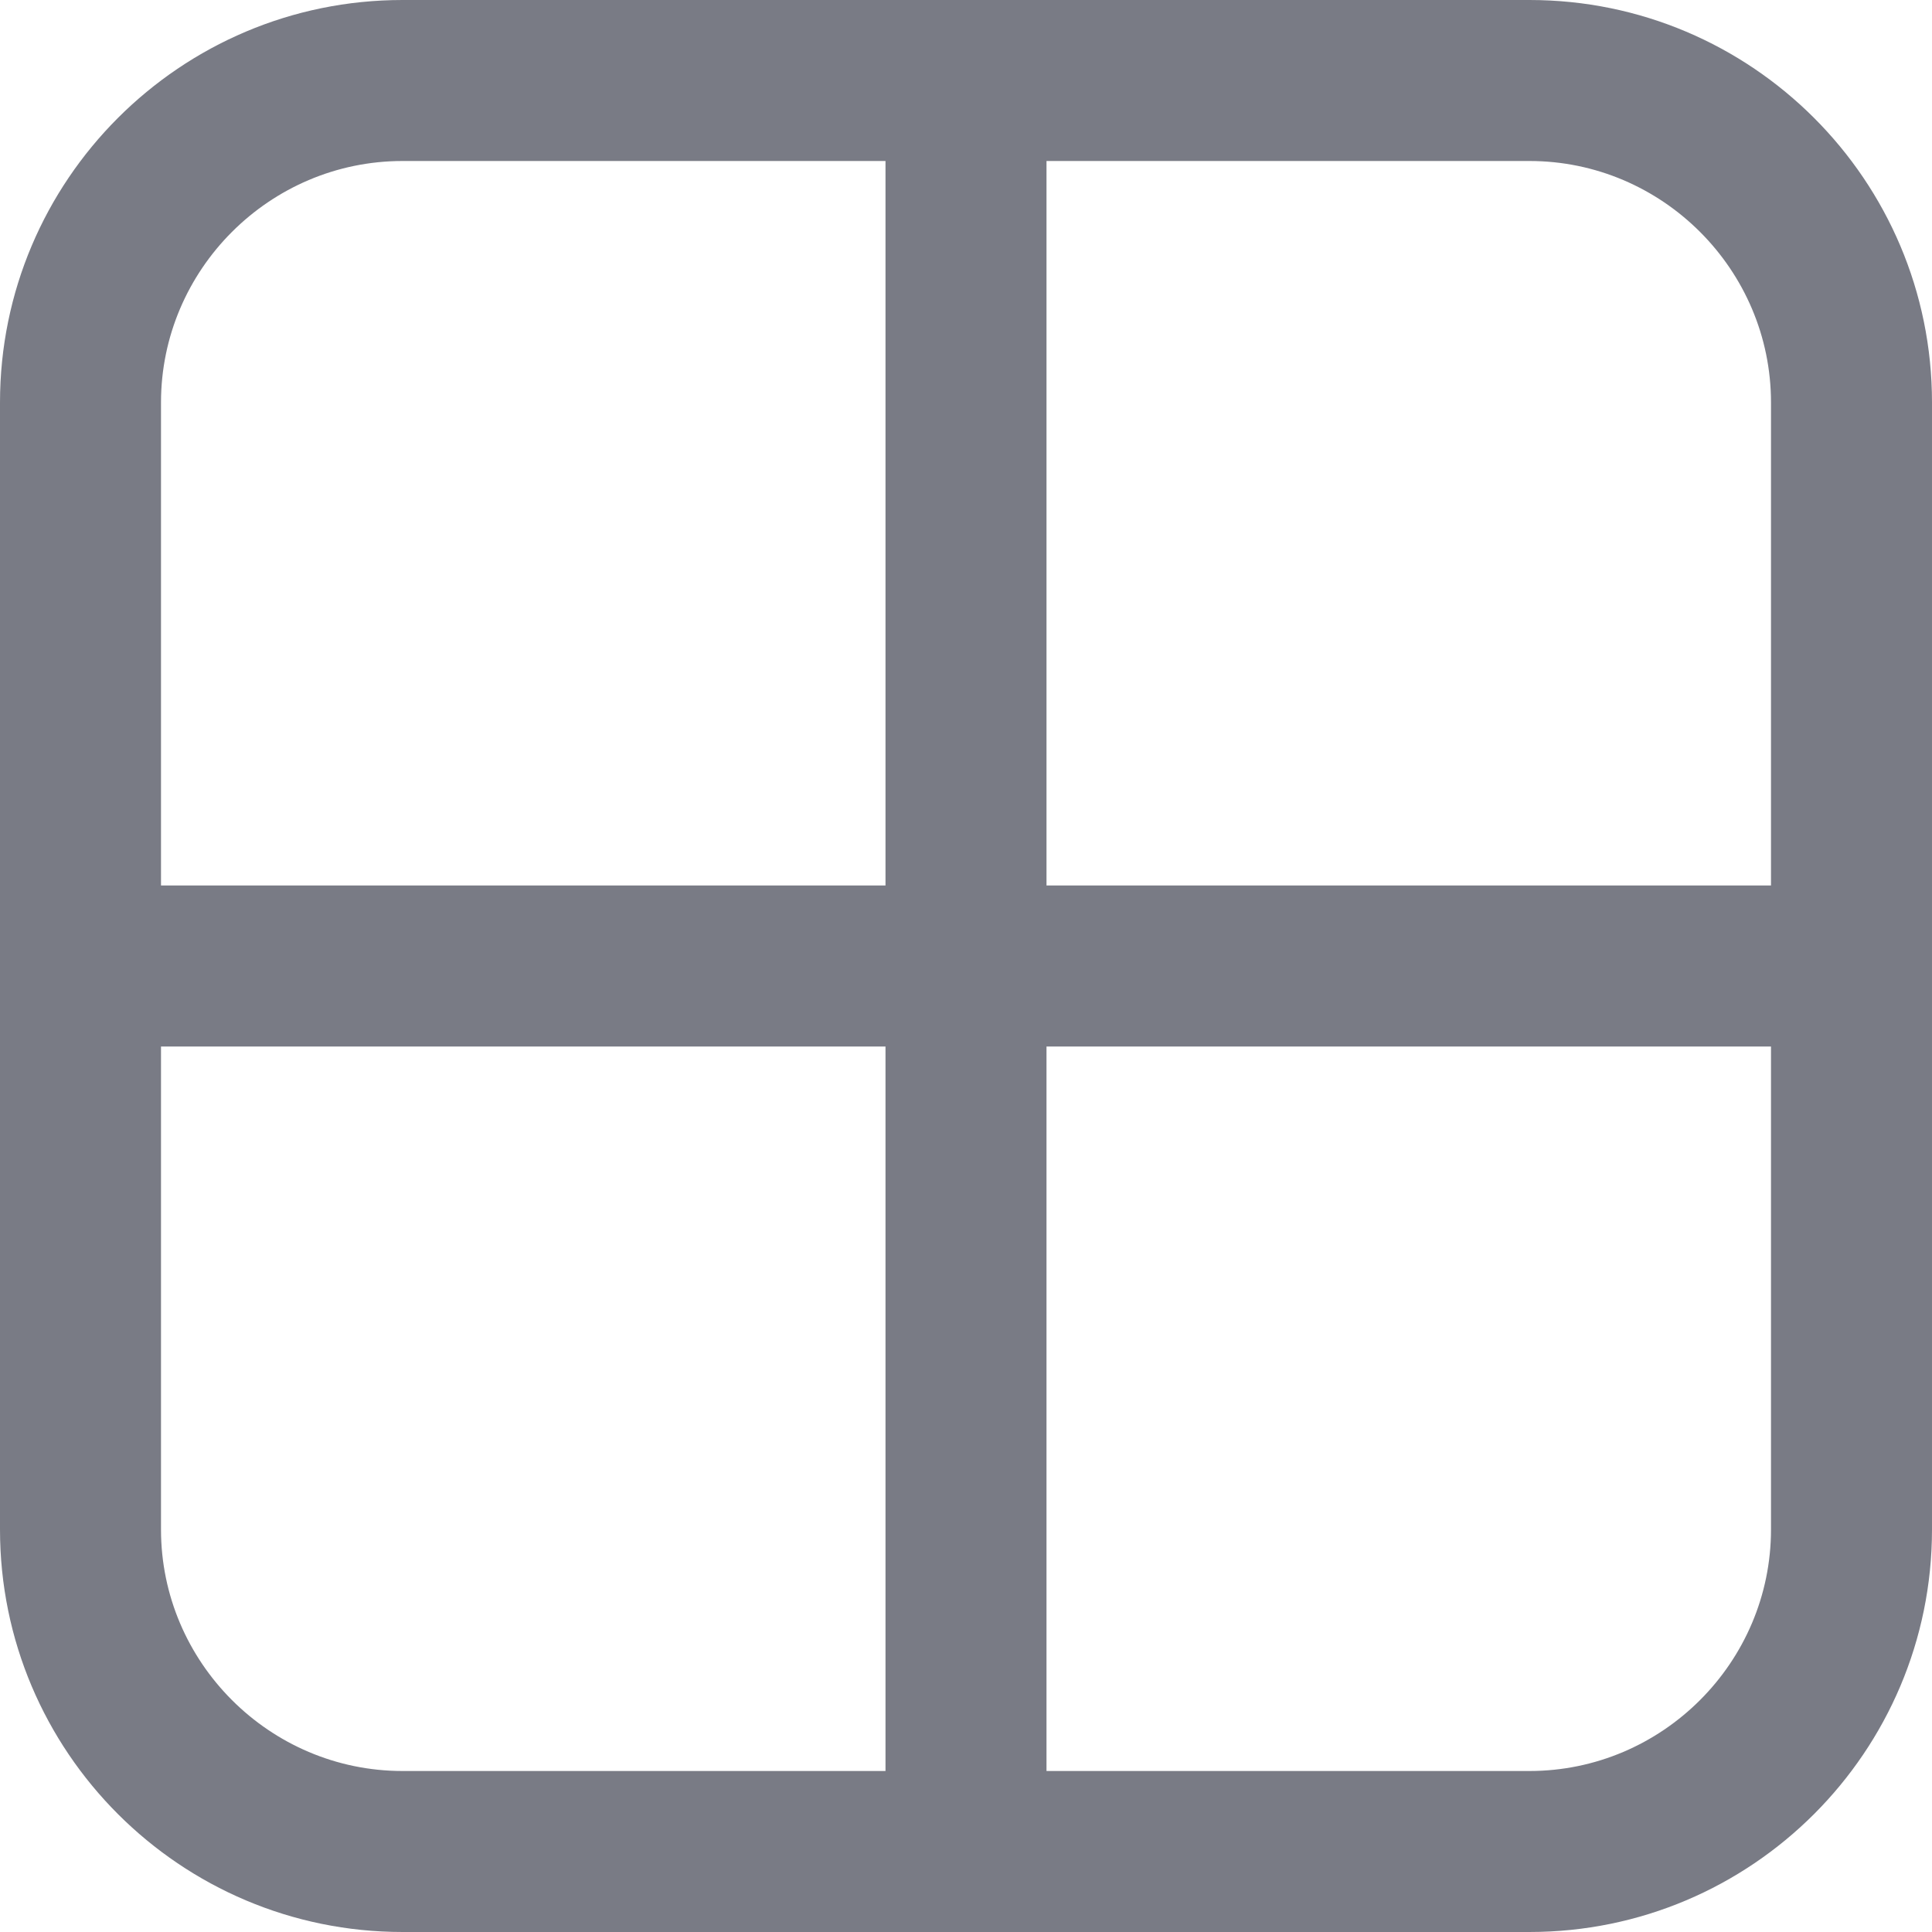 <?xml version="1.0" encoding="UTF-8"?>
<svg xmlns="http://www.w3.org/2000/svg" id="Layer_1" data-name="Layer 1" viewBox="0 0 24 24" width="512" height="512"><path fill="#797b85" d="M19,0H5C2.24,0,0,2.24,0,5v14c0,2.76,2.24,5,5,5h14c2.76,0,5-2.24,5-5V5c0-2.76-2.24-5-5-5Zm3,5v6H13V2h6c1.65,0,3,1.35,3,3ZM5,2h6V11H2V5c0-1.65,1.35-3,3-3ZM2,19v-6H11v9H5c-1.65,0-3-1.35-3-3Zm17,3h-6V13h9v6c0,1.65-1.35,3-3,3Z"/></svg>
